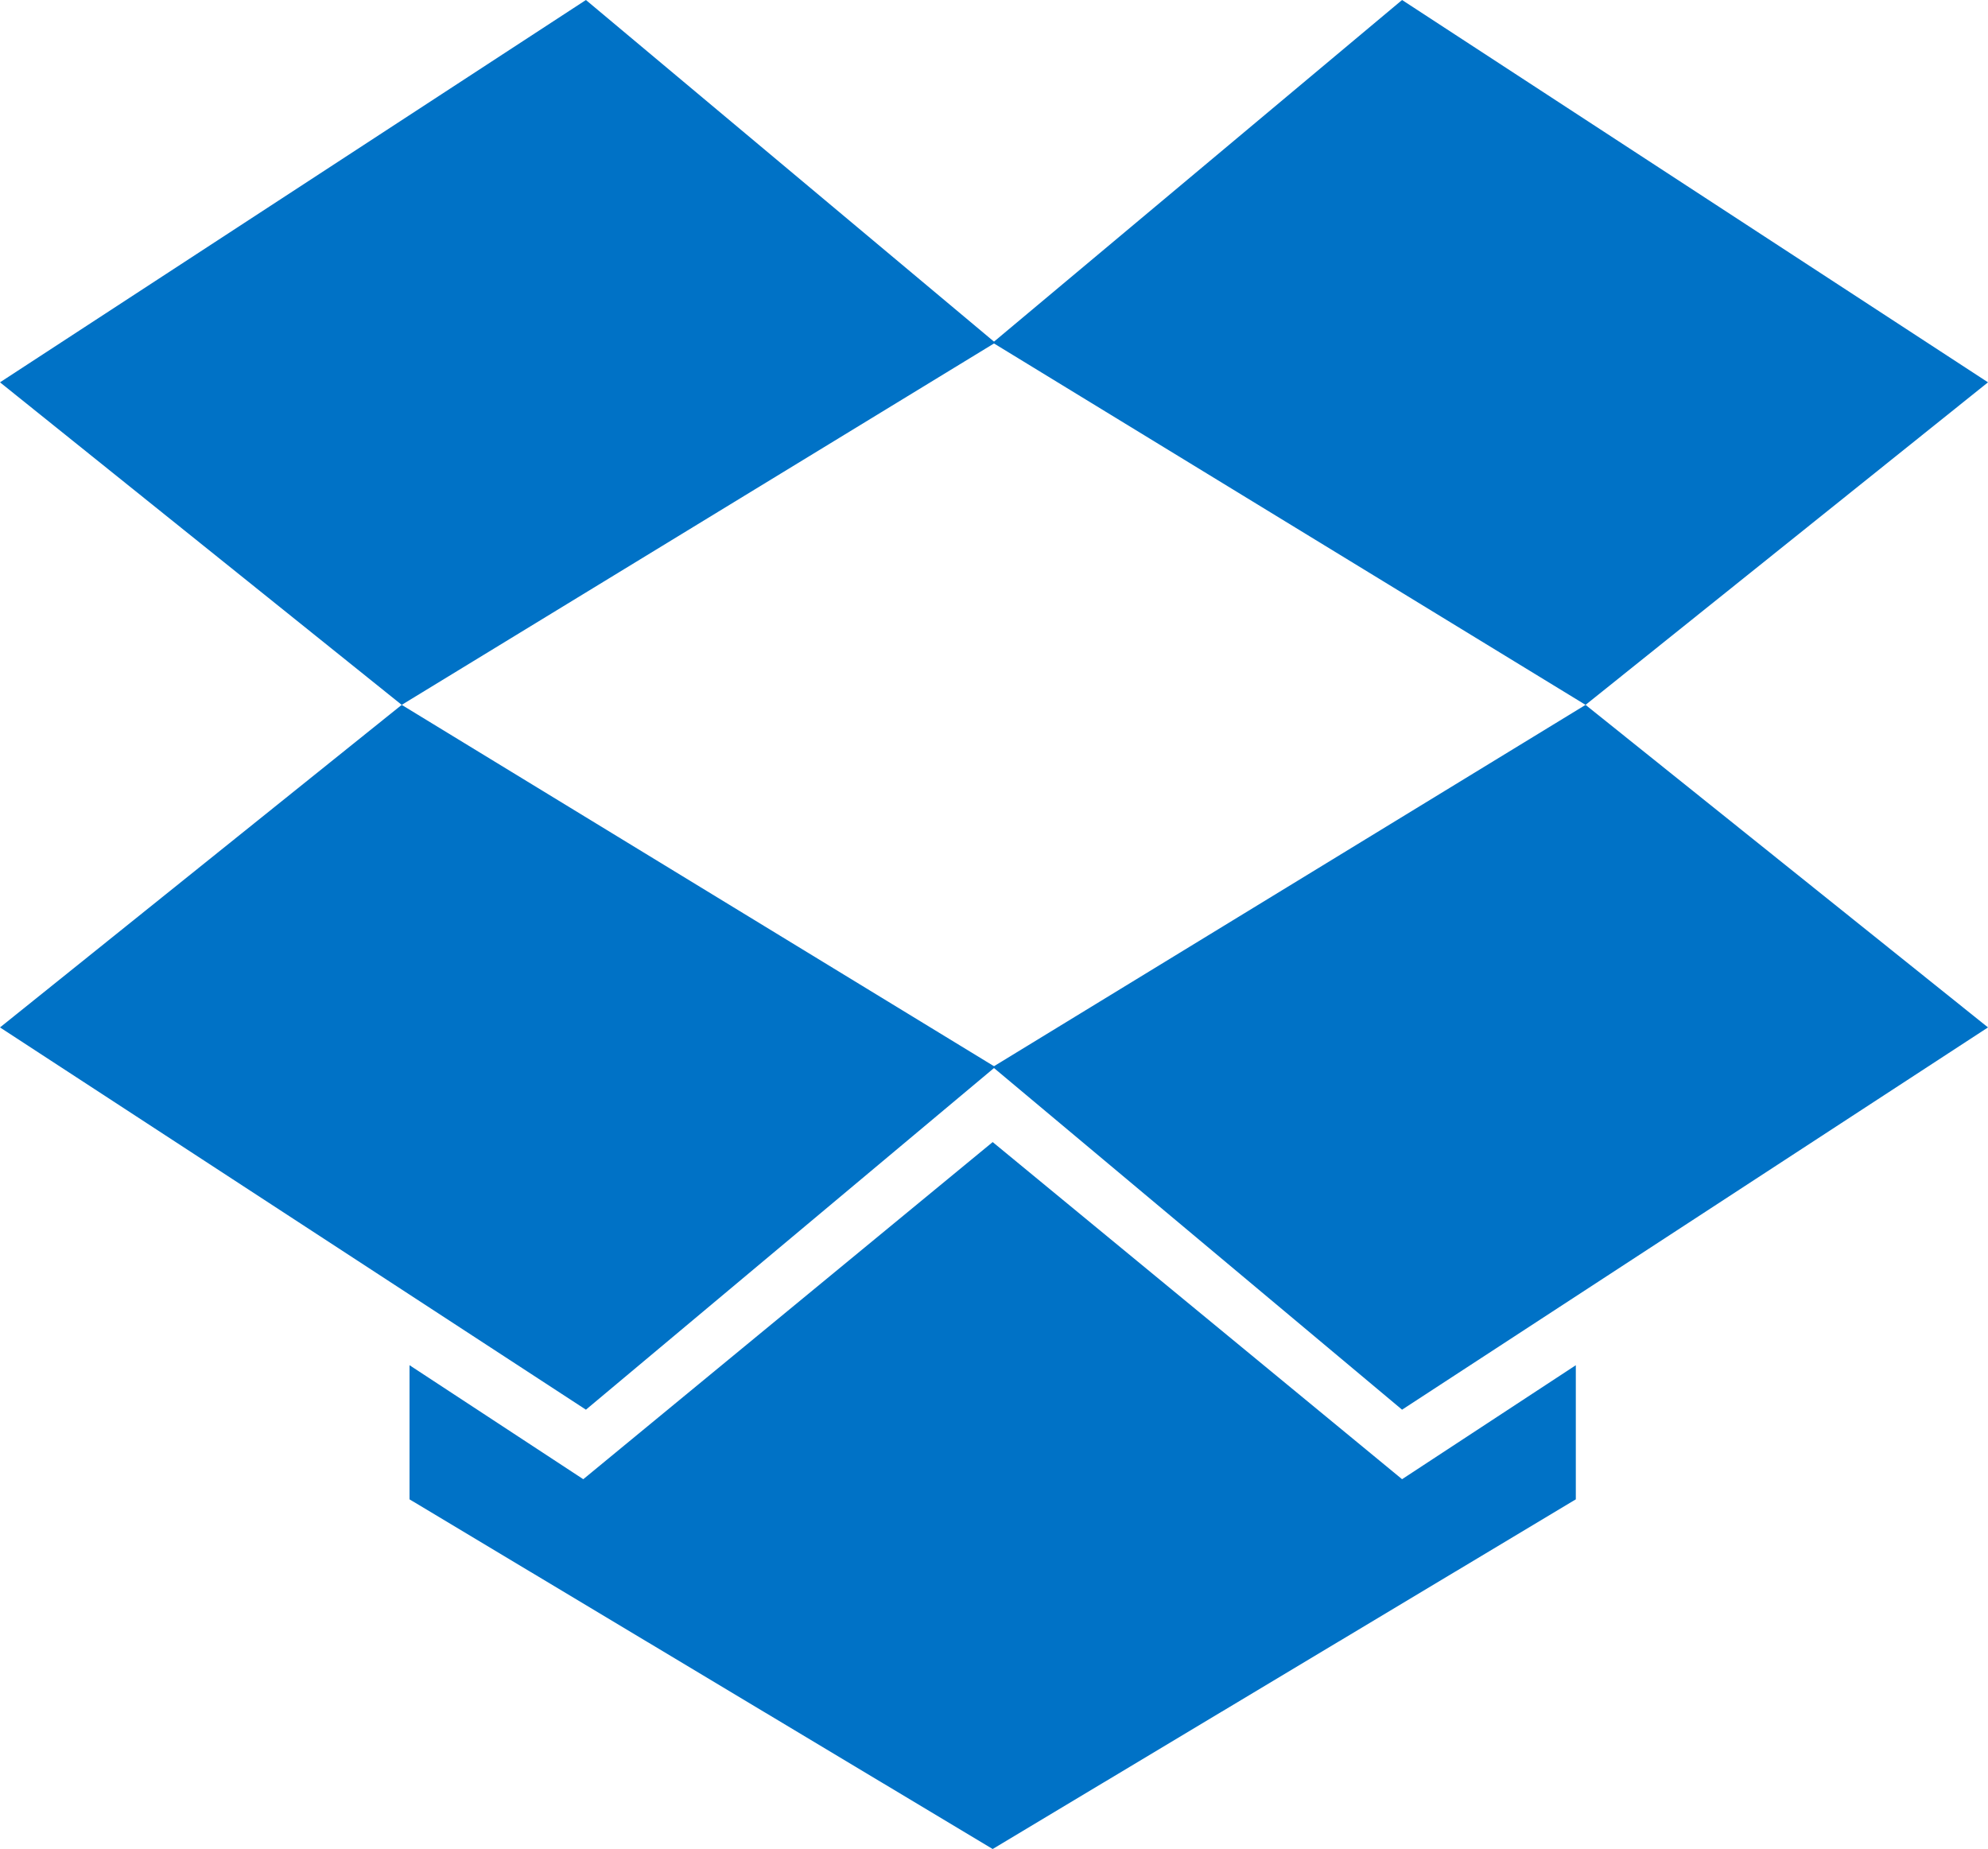 <?xml version="1.0" encoding="UTF-8" standalone="no"?>
<!-- Generator: Adobe Illustrator 17.0.1, SVG Export Plug-In . SVG Version: 6.00 Build 0)  -->

<svg
   xmlns:dc="http://purl.org/dc/elements/1.1/"
   xmlns:cc="http://creativecommons.org/ns#"
   xmlns:rdf="http://www.w3.org/1999/02/22-rdf-syntax-ns#"
   xmlns:svg="http://www.w3.org/2000/svg"
   xmlns="http://www.w3.org/2000/svg"
   xmlns:sodipodi="http://sodipodi.sourceforge.net/DTD/sodipodi-0.dtd"
   xmlns:inkscape="http://www.inkscape.org/namespaces/inkscape"
   version="1.1"
   id="Layer_1"
   x="0px"
   y="0px"
   width="30"
   height="27.9"
   viewBox="-0.5 0.5 30 27.9"
   enable-background="new -0.5 0.5 30 30"
   xml:space="preserve"
   sodipodi:docname="VisualStudioTeamServicesDropboxCodeSourceColor.svg"
   inkscape:version="0.92.4 (5da689c313, 2019-01-14)"><defs
   id="defs15" /><sodipodi:namedview
   pagecolor="#ffffff"
   bordercolor="#666666"
   borderopacity="1"
   objecttolerance="10"
   gridtolerance="10"
   guidetolerance="10"
   inkscape:pageopacity="0"
   inkscape:pageshadow="2"
   inkscape:window-width="713"
   inkscape:window-height="543"
   id="namedview13"
   showgrid="false"
   inkscape:zoom="7.8666667"
   inkscape:cx="15"
   inkscape:cy="13.95"
   inkscape:window-x="0"
   inkscape:window-y="0"
   inkscape:window-maximized="0"
   inkscape:current-layer="Layer_1" />
<path
   d="M 14.519,5.671 5.562,11.136 -0.5,6.269 8.342,0.5 Z"
   id="path2"
   inkscape:connector-curvature="0"
   style="fill:#0072c6" />
<path
   d="M 14.519,16.6 5.562,11.136 -0.5,16.003 8.342,21.771 Z"
   id="path4"
   inkscape:connector-curvature="0"
   style="fill:#0072c6" />
<path
   d="M 14.481,5.671 23.427,11.136 29.5,6.269 20.658,0.5 Z"
   id="path6"
   inkscape:connector-curvature="0"
   style="fill:#0072c6" />
<path
   d="m 14.481,16.6 8.946,-5.464 6.073,4.867 -8.842,5.768 z"
   id="path8"
   inkscape:connector-curvature="0"
   style="fill:#0072c6" />
<path
   d="M 20.658,22.82 14.48,17.733 8.302,22.82 5.68,21.1 v 2.024 l 8.8,5.276 8.8,-5.276 V 21.1 Z"
   id="path10"
   inkscape:connector-curvature="0"
   style="fill:#0072c6" />
</svg>